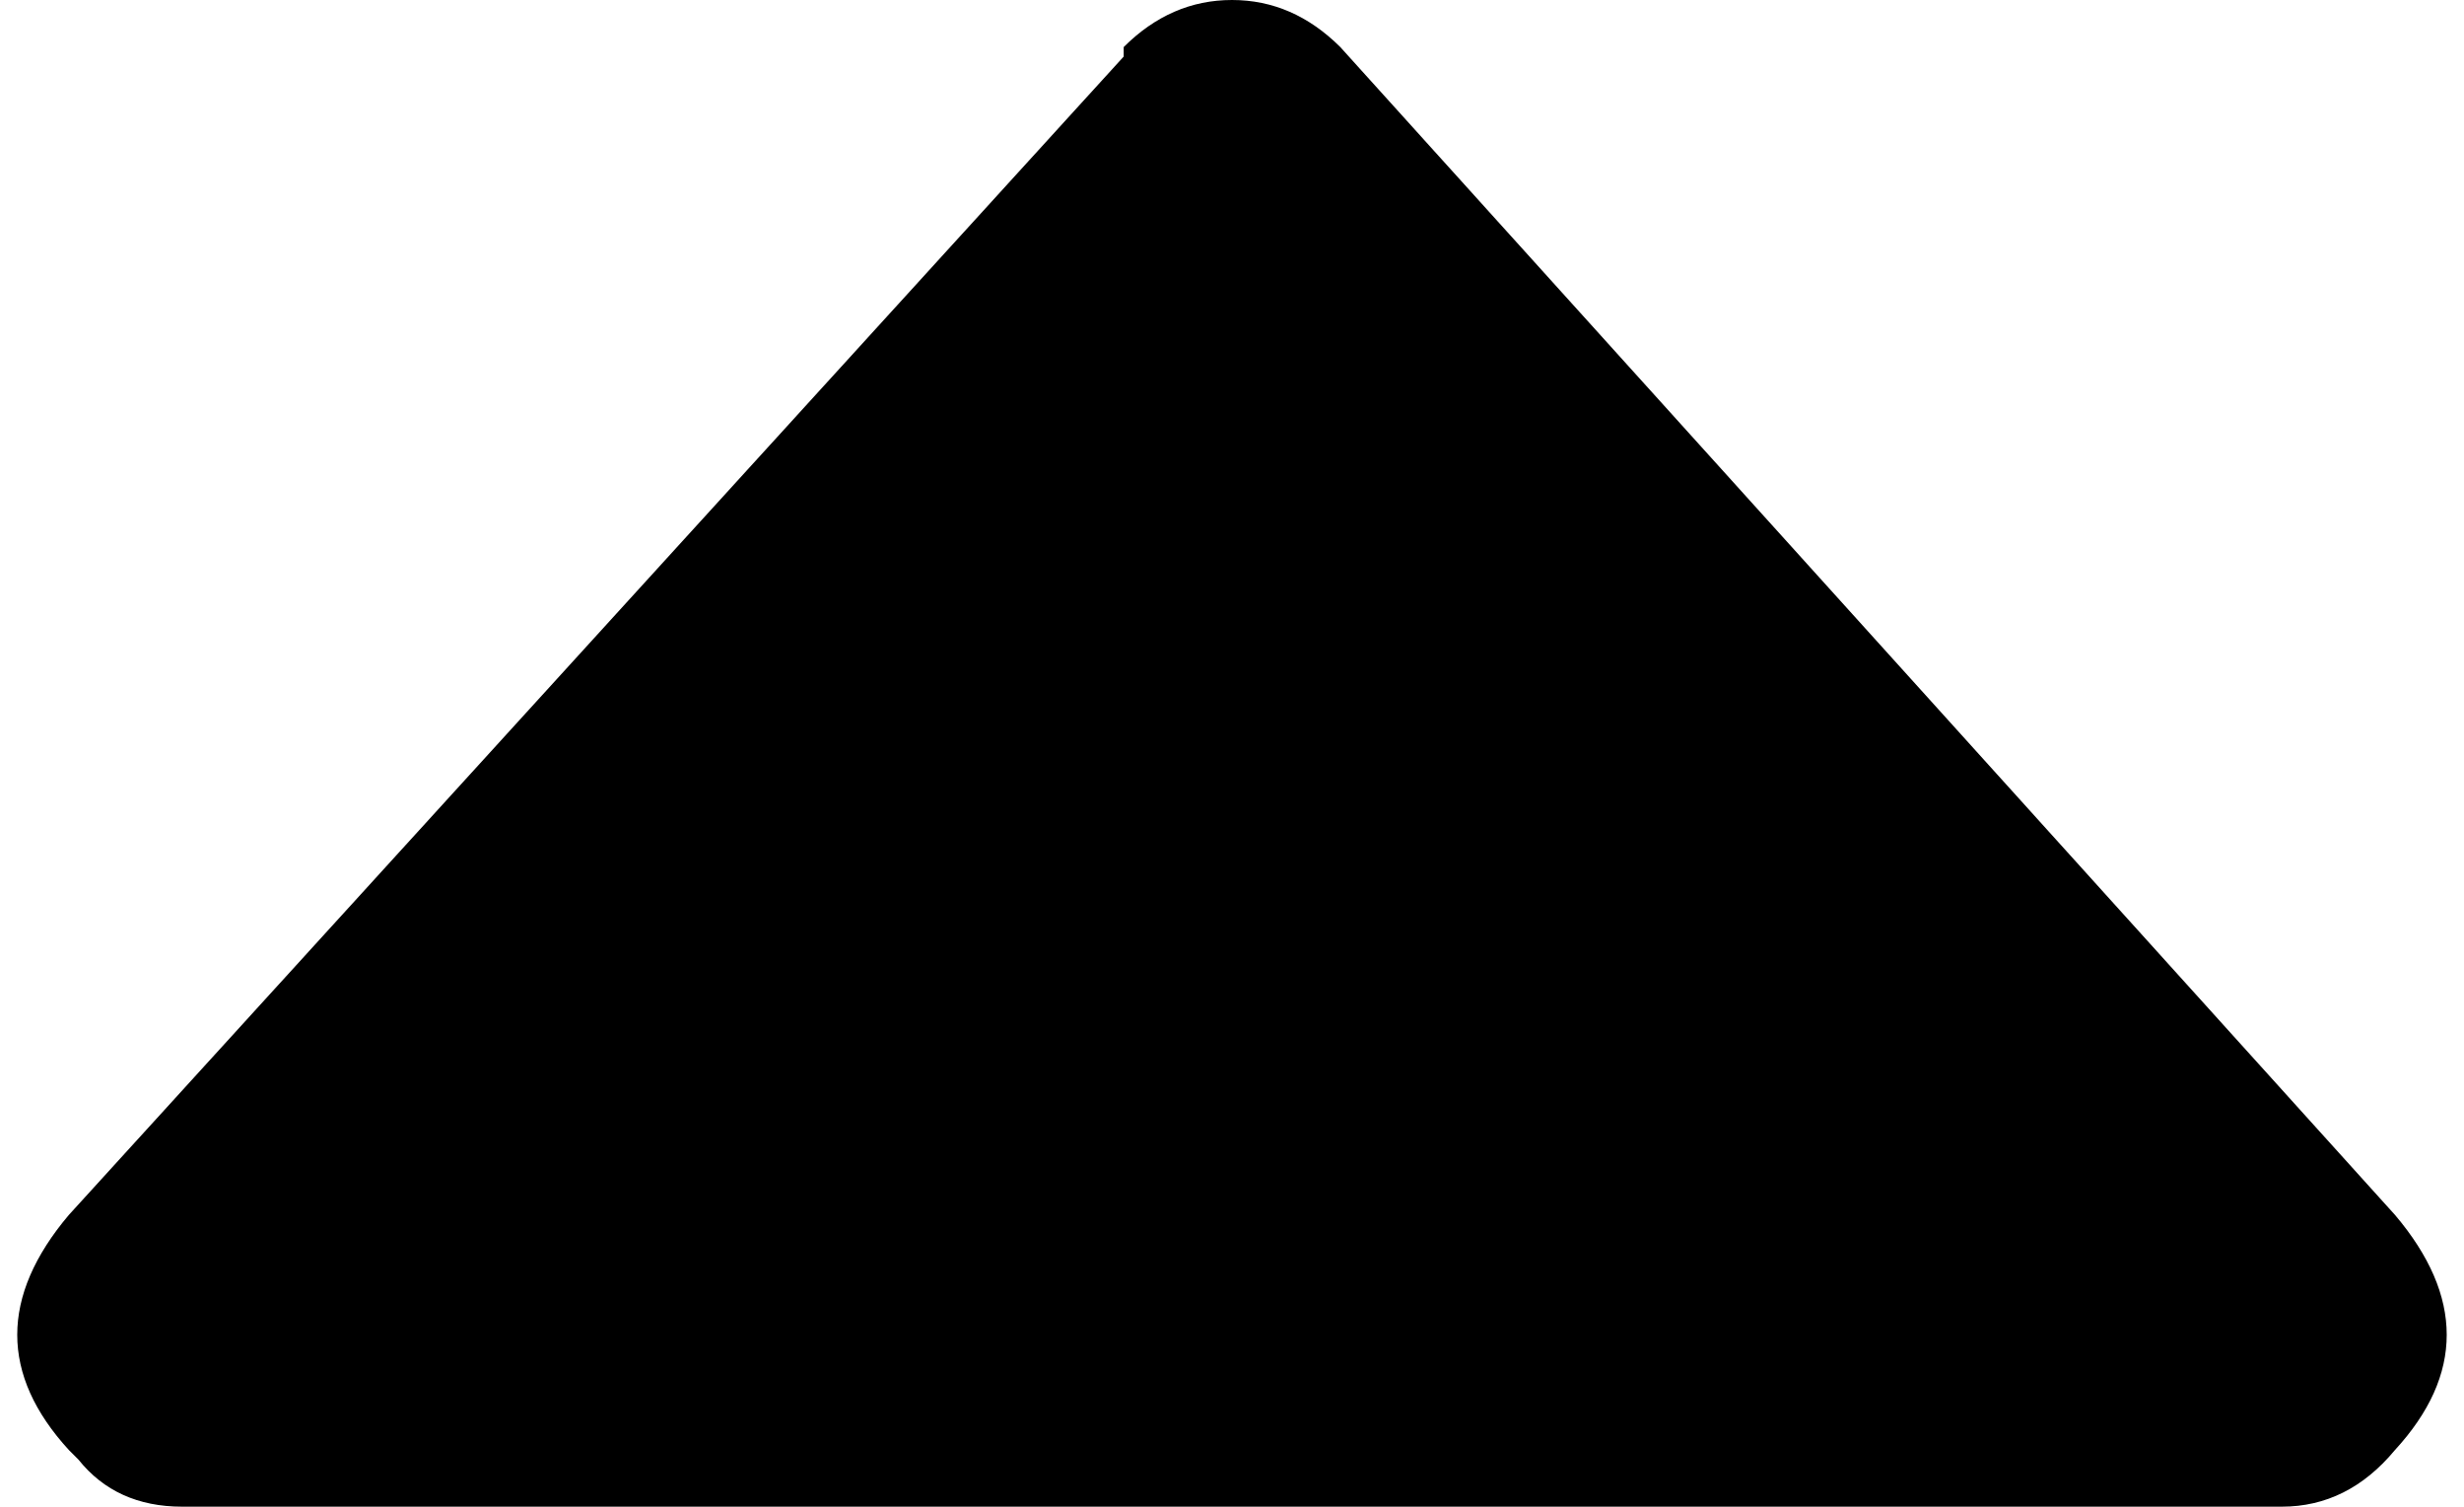 <svg width="15.332" height="9.375" viewBox="7.305 -28.125 15.332 9.375" xmlns="http://www.w3.org/2000/svg"><path d="M8.438 -18.75L21.504 -18.75C21.777 -18.75 22.012 -18.867 22.207 -19.102C22.637 -19.57 22.637 -20.059 22.207 -20.566L15.645 -27.832C15.449 -28.027 15.225 -28.125 14.971 -28.125C14.717 -28.125 14.492 -28.027 14.297 -27.832C14.297 -27.832 14.297 -27.812 14.297 -27.773L7.734 -20.566C7.305 -20.059 7.305 -19.57 7.734 -19.102L7.793 -19.043C7.949 -18.848 8.164 -18.75 8.438 -18.75ZM8.438 -18.75"></path></svg>